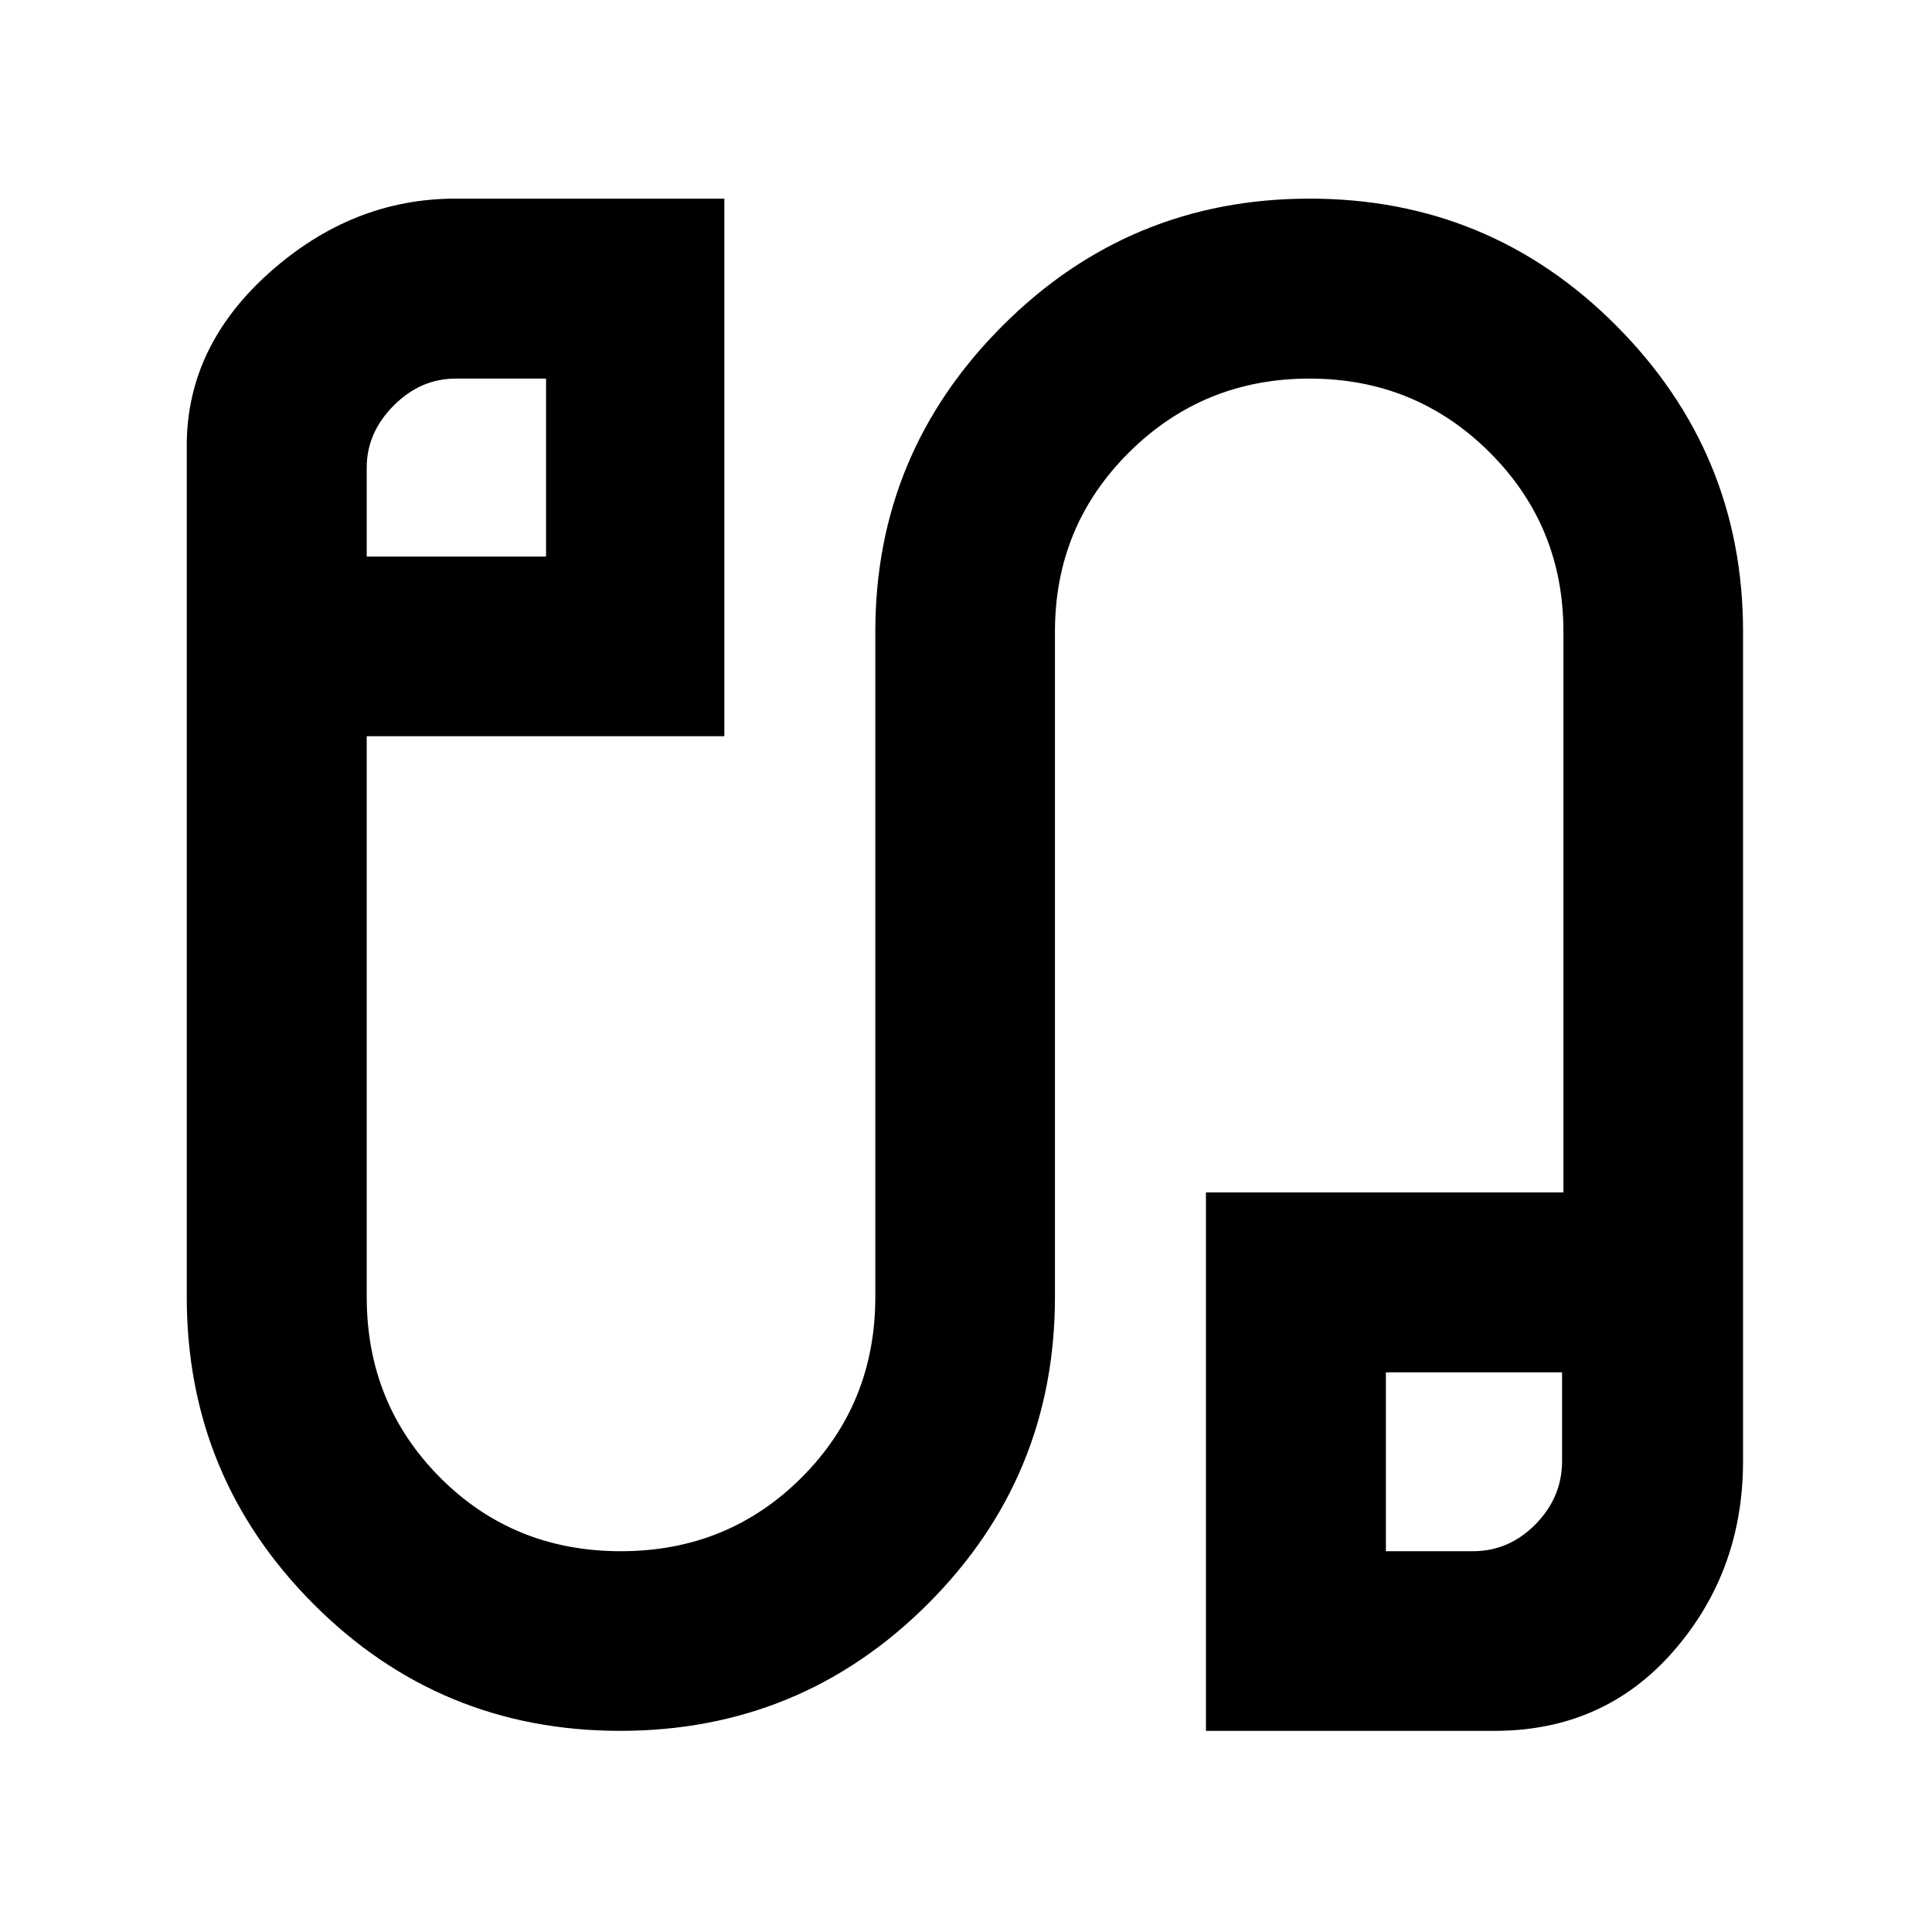 <svg xmlns="http://www.w3.org/2000/svg" height="40" viewBox="0 -960 960 960" width="40"><path d="M308.15-99.95q-89.56 0-152.46-63.1-62.89-63.1-62.89-152.52v-423.02q0-49.34 41.16-86.03 41.16-36.68 92.36-36.68h133.6v267.12h-177.7v278.61q0 53.12 36.45 89.74t89.83 36.62q53.2 0 89.82-36.62 36.62-36.62 36.62-89.74v-330.62q0-88.66 63.16-151.89 63.15-63.22 152.65-63.22 89.57 0 152.46 63.22 62.9 63.23 62.9 151.89v412.21q0 54.78-34.54 94.41-34.54 39.62-88.9 39.62H599.23V-367.5h177.62v-278.69q0-52.53-36.74-89.11t-89.43-36.58q-52.68 0-89.58 36.58t-36.9 89.11v330.62q0 89.42-63.12 152.52-63.12 63.1-152.93 63.1ZM182.22-683.44h89.11v-88.44h-44.89q-17.49 0-30.86 13.44-13.36 13.45-13.36 30.78v44.22Zm506.42 494.23h43.19q18.03 0 31.19-13.41t13.16-31.36v-44.1h-87.54v88.87ZM226.99-727.78Zm505.76 493.8Z"/></svg>